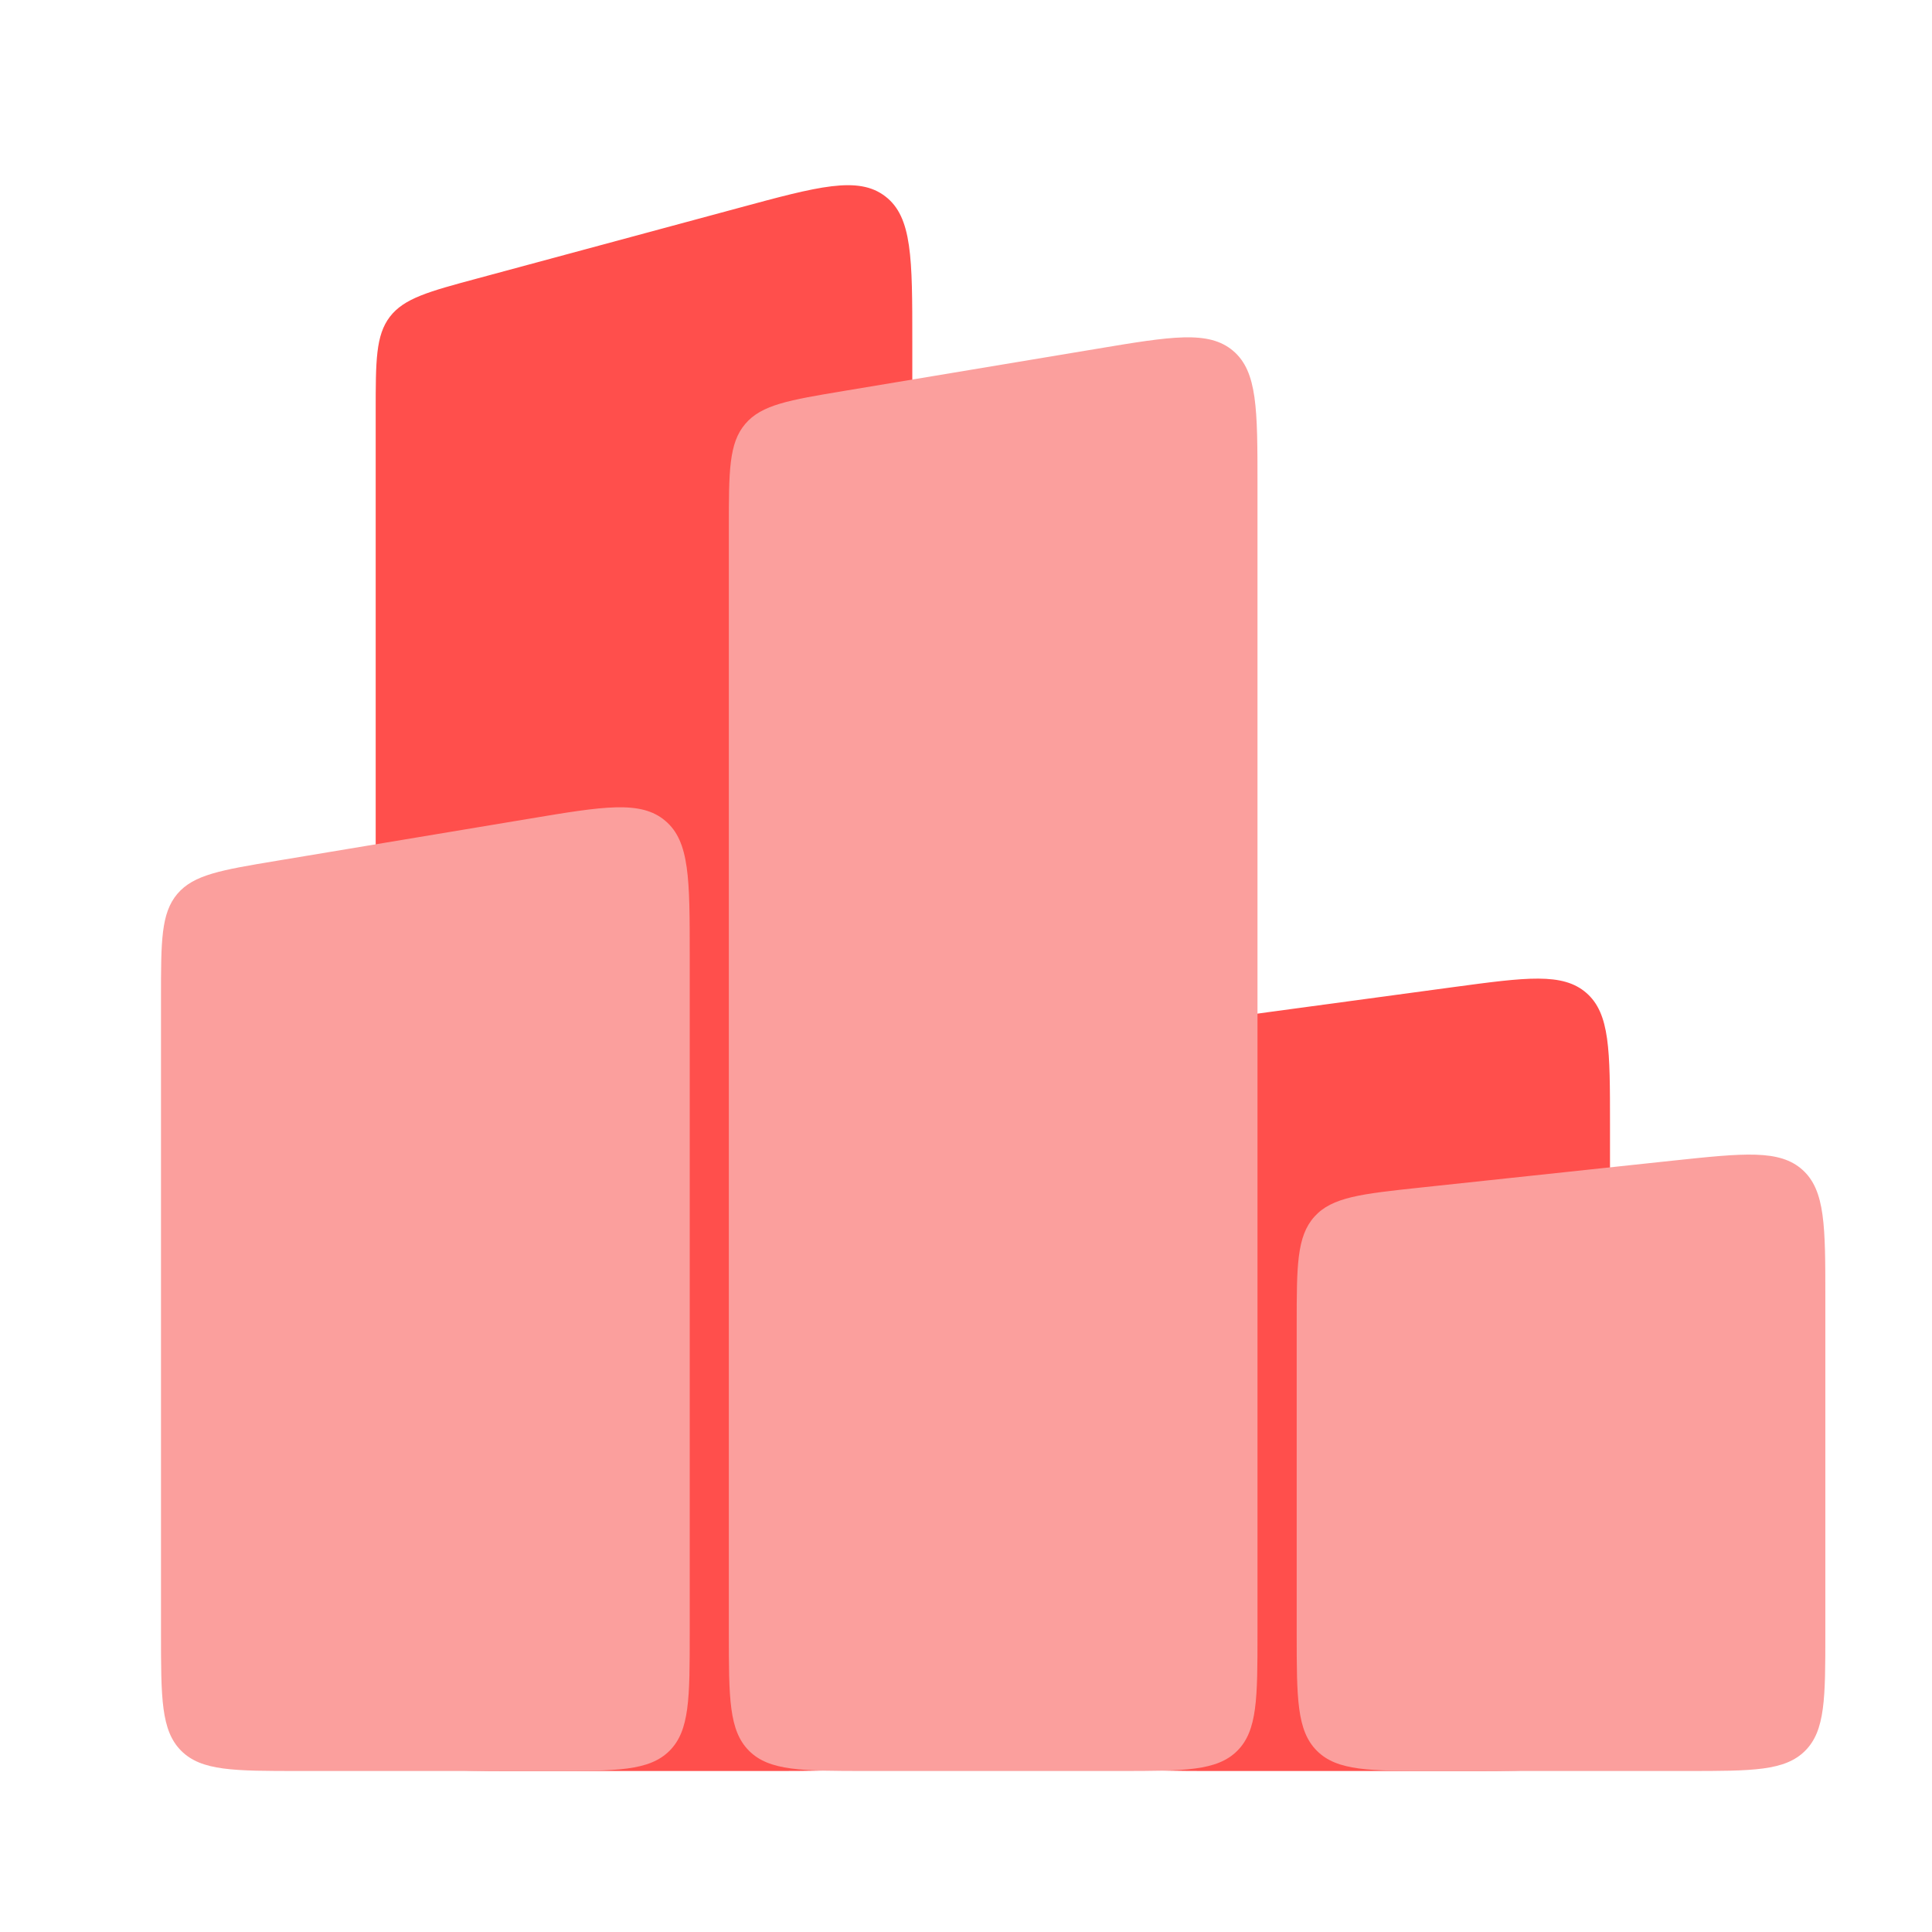 <svg width="24" height="24" viewBox="0 0 24 24" fill="none" xmlns="http://www.w3.org/2000/svg">
<path d="M13.333 14.398C13.333 13.684 13.333 13.327 13.545 13.085C13.757 12.843 14.111 12.795 14.818 12.7L18.056 12.262C18.961 12.14 19.414 12.079 19.707 12.335C20 12.591 20 13.048 20 13.961V20.286C20 21.094 20 21.498 19.749 21.749C19.498 22 19.094 22 18.286 22H15.047C14.239 22 13.835 22 13.584 21.749C13.333 21.498 13.333 21.094 13.333 20.286L13.333 14.398Z" fill="#FF4F4C"/>
<path d="M4.667 5.113C4.667 4.482 4.667 4.166 4.843 3.935C5.02 3.705 5.324 3.622 5.934 3.458L9.172 2.584C10.165 2.315 10.661 2.181 10.997 2.439C11.333 2.696 11.333 3.21 11.333 4.239V20.286C11.333 21.094 11.333 21.498 11.082 21.749C10.831 22 10.427 22 9.619 22H6.381C5.573 22 5.169 22 4.918 21.749C4.667 21.498 4.667 21.094 4.667 20.286L4.667 5.113Z" fill="#FF4F4C"/>
<path d="M16.108 16.458C16.108 15.725 16.108 15.359 16.328 15.114C16.547 14.87 16.912 14.831 17.64 14.753L20.779 14.418C21.665 14.324 22.107 14.277 22.391 14.532C22.675 14.788 22.675 15.233 22.675 16.123V20.286C22.675 21.094 22.675 21.498 22.424 21.749C22.173 22 21.769 22 20.961 22H17.822C17.014 22 16.61 22 16.359 21.749C16.108 21.498 16.108 21.094 16.108 20.286L16.108 16.458Z" fill="#FB9F9D"/>
<path d="M9.054 6.547C9.054 5.853 9.054 5.506 9.257 5.267C9.46 5.027 9.802 4.97 10.486 4.856L13.625 4.333C14.552 4.178 15.015 4.101 15.318 4.358C15.621 4.615 15.621 5.084 15.621 6.024V20.286C15.621 21.094 15.621 21.498 15.37 21.749C15.119 22 14.715 22 13.907 22H10.768C9.96 22 9.556 22 9.305 21.749C9.054 21.498 9.054 21.094 9.054 20.286V6.547Z" fill="#FB9F9D"/>
<path d="M2 12.385C2 11.691 2 11.344 2.203 11.104C2.406 10.865 2.748 10.808 3.432 10.694L6.571 10.171C7.498 10.016 7.961 9.939 8.264 10.196C8.568 10.452 8.568 10.922 8.568 11.861V20.286C8.568 21.094 8.568 21.498 8.317 21.749C8.065 22 7.661 22 6.853 22H3.714C2.906 22 2.502 22 2.251 21.749C2 21.498 2 21.094 2 20.286L2 12.385Z" fill="#FB9F9D"/>
</svg>
